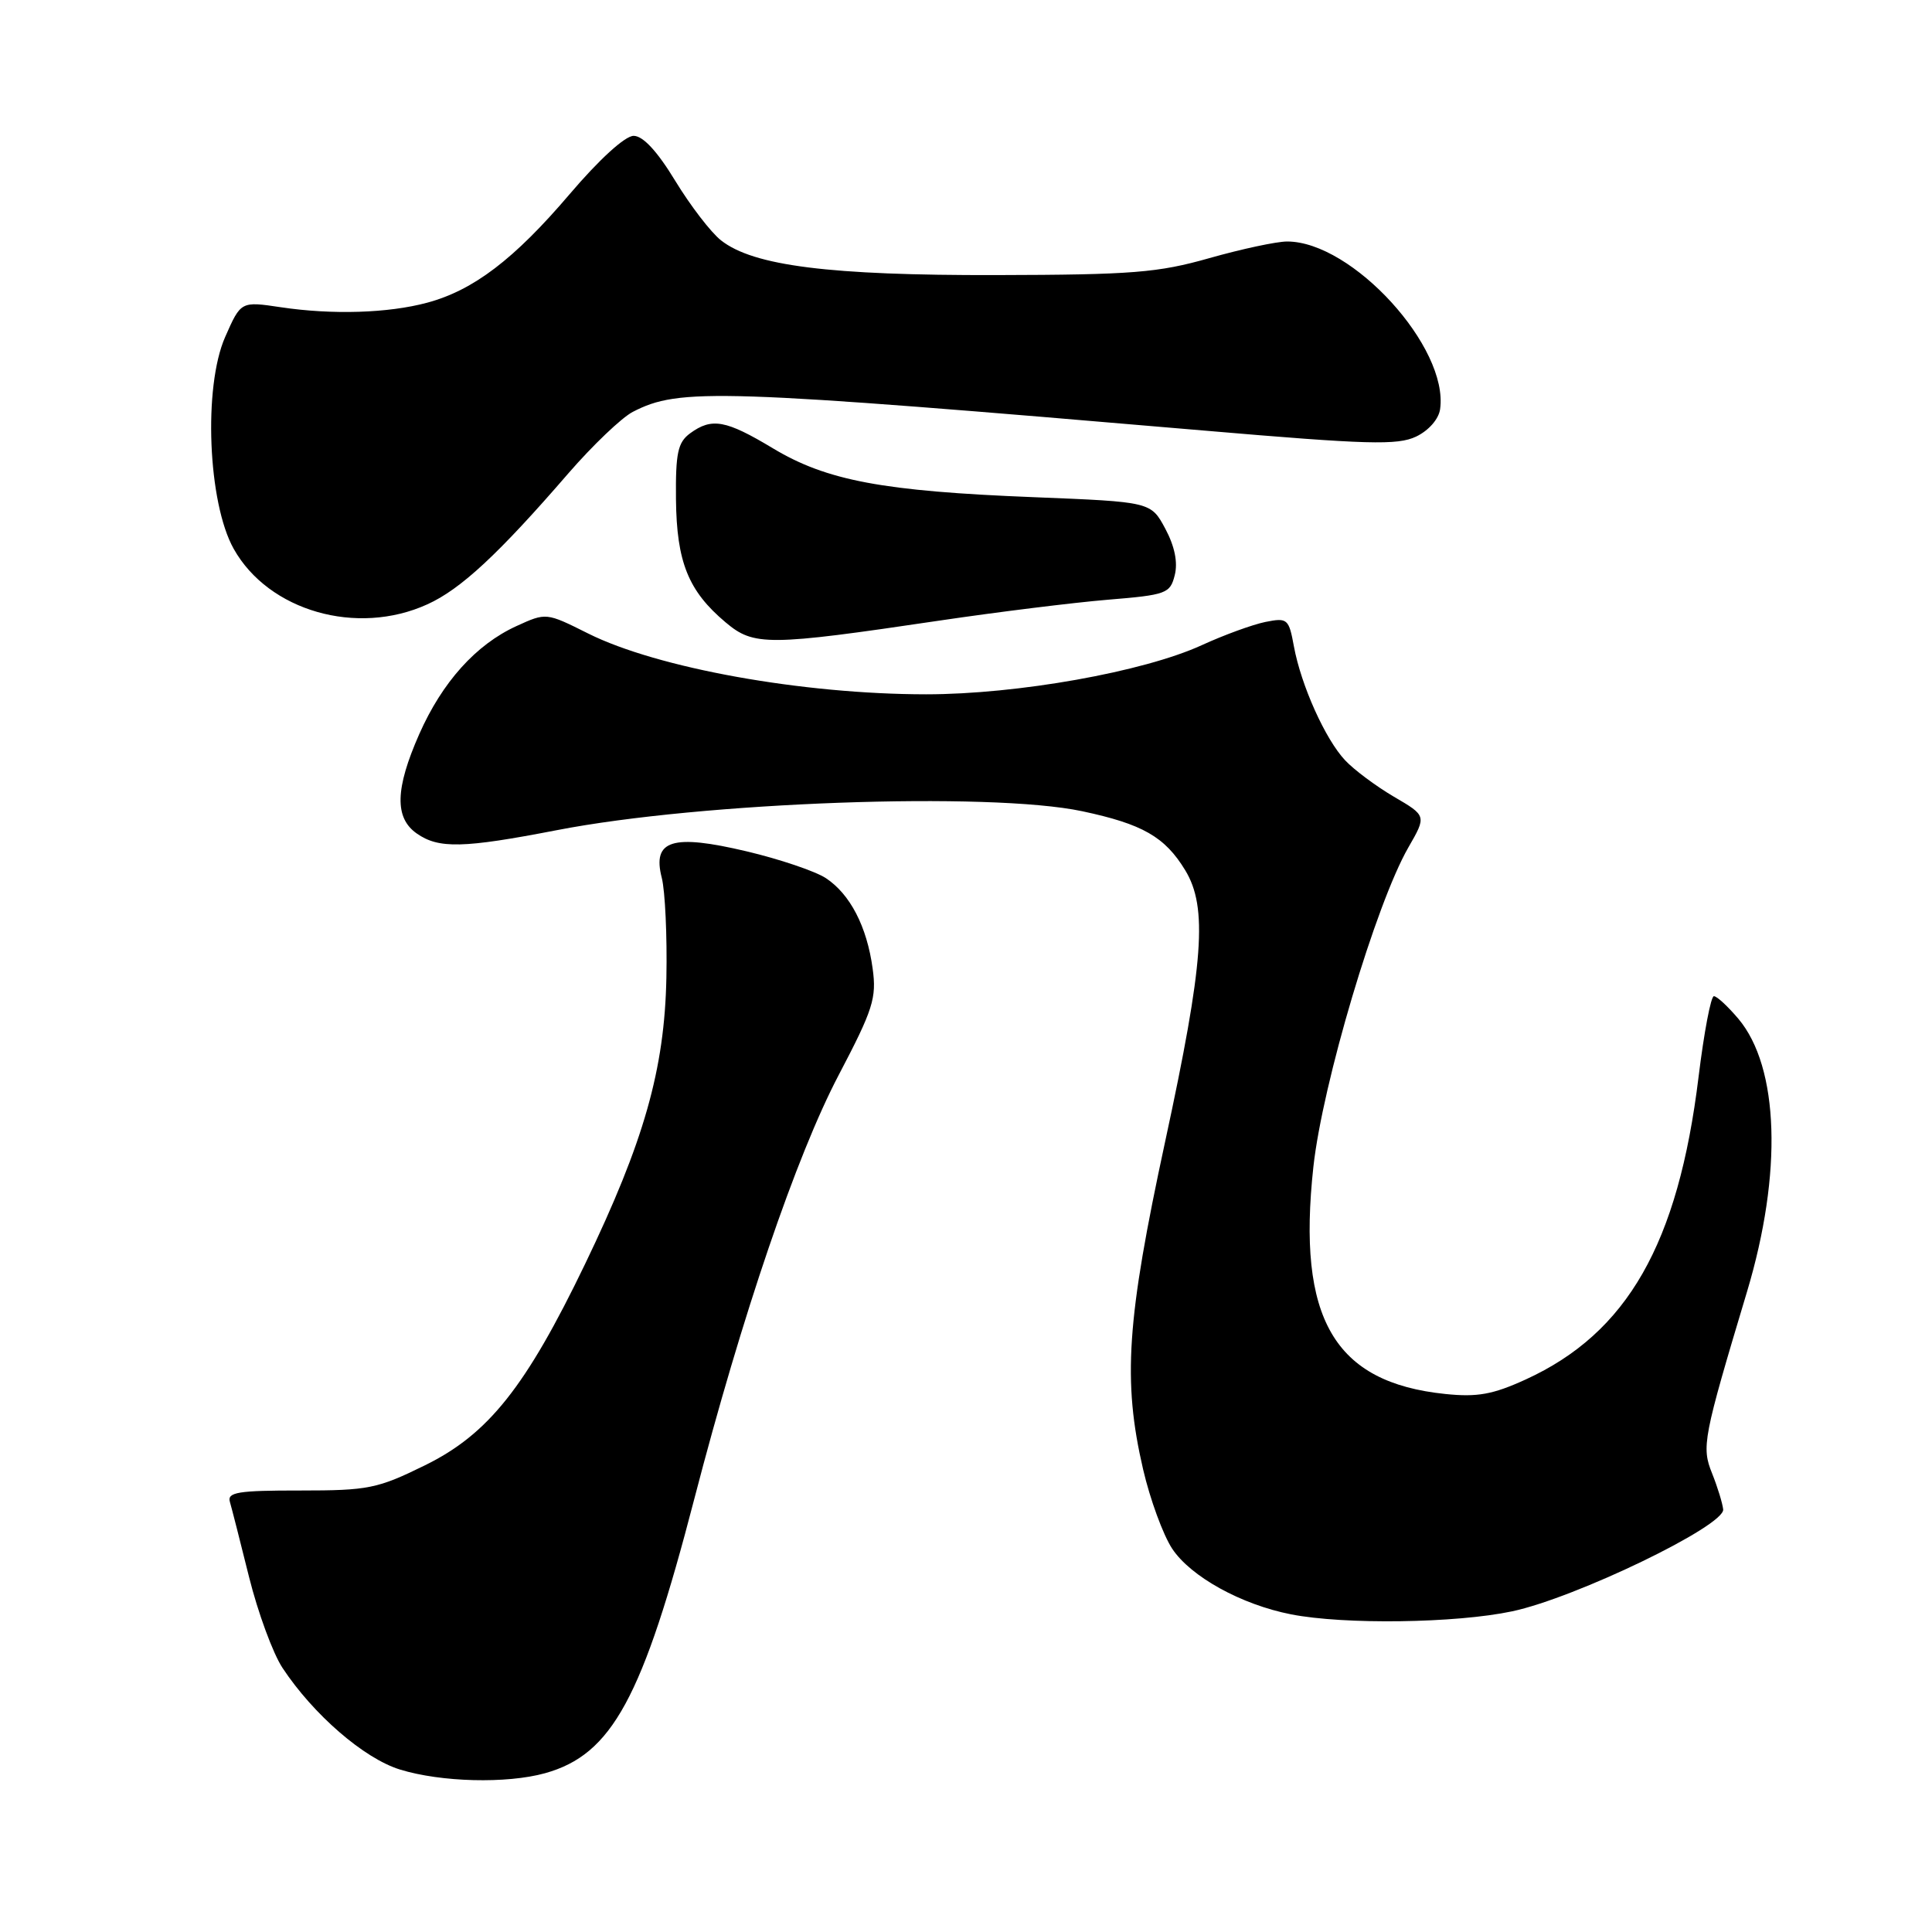 <?xml version="1.0" encoding="UTF-8" standalone="no"?>
<!DOCTYPE svg PUBLIC "-//W3C//DTD SVG 1.1//EN" "http://www.w3.org/Graphics/SVG/1.1/DTD/svg11.dtd" >
<svg xmlns="http://www.w3.org/2000/svg" xmlns:xlink="http://www.w3.org/1999/xlink" version="1.1" viewBox="0 0 256 256">
 <g >
 <path fill="currentColor"
d=" M 72.22 234.96 C 81.09 232.49 85.14 225.05 92.01 198.57 C 98.33 174.25 105.52 153.14 111.13 142.45 C 115.69 133.76 116.17 132.25 115.63 128.34 C 114.87 122.76 112.64 118.47 109.42 116.35 C 108.02 115.44 103.30 113.84 98.94 112.81 C 89.07 110.47 86.40 111.31 87.69 116.32 C 88.13 118.07 88.41 124.02 88.30 129.54 C 88.06 141.71 85.34 151.26 77.52 167.50 C 69.68 183.78 64.70 190.04 56.33 194.15 C 50.01 197.26 48.81 197.50 39.77 197.50 C 31.56 197.49 30.09 197.73 30.46 199.00 C 30.70 199.82 31.85 204.32 33.01 209.00 C 34.18 213.68 36.16 219.07 37.43 221.00 C 41.52 227.19 48.23 233.00 52.99 234.47 C 58.43 236.15 67.14 236.37 72.22 234.96 Z  M 200.36 213.51 C 208.77 211.73 228.57 202.17 228.33 200.00 C 228.24 199.18 227.58 197.03 226.86 195.23 C 225.44 191.71 225.66 190.58 231.50 171.12 C 236.20 155.44 235.75 141.42 230.34 134.99 C 228.95 133.35 227.50 132.00 227.10 132.00 C 226.70 132.00 225.79 136.81 225.07 142.68 C 222.37 164.82 215.63 176.62 202.18 182.78 C 197.81 184.78 195.75 185.15 191.51 184.71 C 176.76 183.19 171.84 174.71 174.03 154.61 C 175.24 143.57 182.32 119.77 186.61 112.30 C 189.03 108.10 189.03 108.10 184.70 105.57 C 182.32 104.17 179.42 102.01 178.24 100.75 C 175.61 97.96 172.40 90.81 171.45 85.65 C 170.78 81.99 170.59 81.83 167.68 82.41 C 166.00 82.75 162.20 84.13 159.24 85.49 C 151.51 89.03 134.82 92.00 122.70 92.00 C 106.34 91.99 87.11 88.53 77.93 83.94 C 72.37 81.16 72.37 81.16 68.43 82.96 C 63.07 85.41 58.60 90.38 55.55 97.28 C 52.36 104.51 52.26 108.37 55.22 110.44 C 58.13 112.48 61.39 112.40 73.74 110.01 C 93.02 106.26 131.09 104.89 143.39 107.49 C 151.39 109.19 154.35 110.88 157.04 115.30 C 160.05 120.23 159.51 127.57 154.40 151.21 C 149.28 174.92 148.74 182.93 151.47 194.71 C 152.39 198.67 154.12 203.39 155.32 205.21 C 157.78 208.92 164.48 212.62 171.08 213.91 C 178.12 215.29 192.90 215.09 200.36 213.51 Z  M 124.50 82.23 C 132.20 81.09 142.22 79.85 146.76 79.47 C 154.56 78.83 155.05 78.65 155.66 76.21 C 156.09 74.52 155.65 72.38 154.41 70.06 C 152.50 66.50 152.50 66.50 137.00 65.88 C 116.98 65.09 109.54 63.69 102.41 59.40 C 96.17 55.65 94.32 55.31 91.44 57.42 C 89.81 58.62 89.51 60.03 89.57 66.17 C 89.66 74.47 91.20 78.31 96.14 82.46 C 99.89 85.62 101.71 85.61 124.50 82.23 Z  M 56.62 80.08 C 61.05 78.08 66.07 73.41 75.32 62.71 C 78.53 59.01 82.36 55.35 83.84 54.58 C 90.04 51.37 95.00 51.54 159.64 57.06 C 181.25 58.91 185.18 59.02 187.64 57.85 C 189.30 57.06 190.64 55.53 190.82 54.22 C 191.99 46.04 179.18 32.00 170.55 32.00 C 169.16 32.00 164.53 32.99 160.26 34.20 C 153.44 36.14 150.02 36.41 132.00 36.45 C 109.95 36.50 99.83 35.23 95.54 31.85 C 94.20 30.80 91.48 27.25 89.48 23.97 C 87.10 20.05 85.20 18.00 83.96 18.00 C 82.82 18.00 79.40 21.12 75.46 25.75 C 68.13 34.35 62.74 38.46 56.60 40.11 C 51.44 41.50 44.03 41.73 37.21 40.71 C 31.92 39.92 31.92 39.92 29.84 44.64 C 26.92 51.24 27.54 66.63 30.97 72.73 C 35.60 80.97 47.30 84.32 56.62 80.08 Z "/>
</g>
</svg>